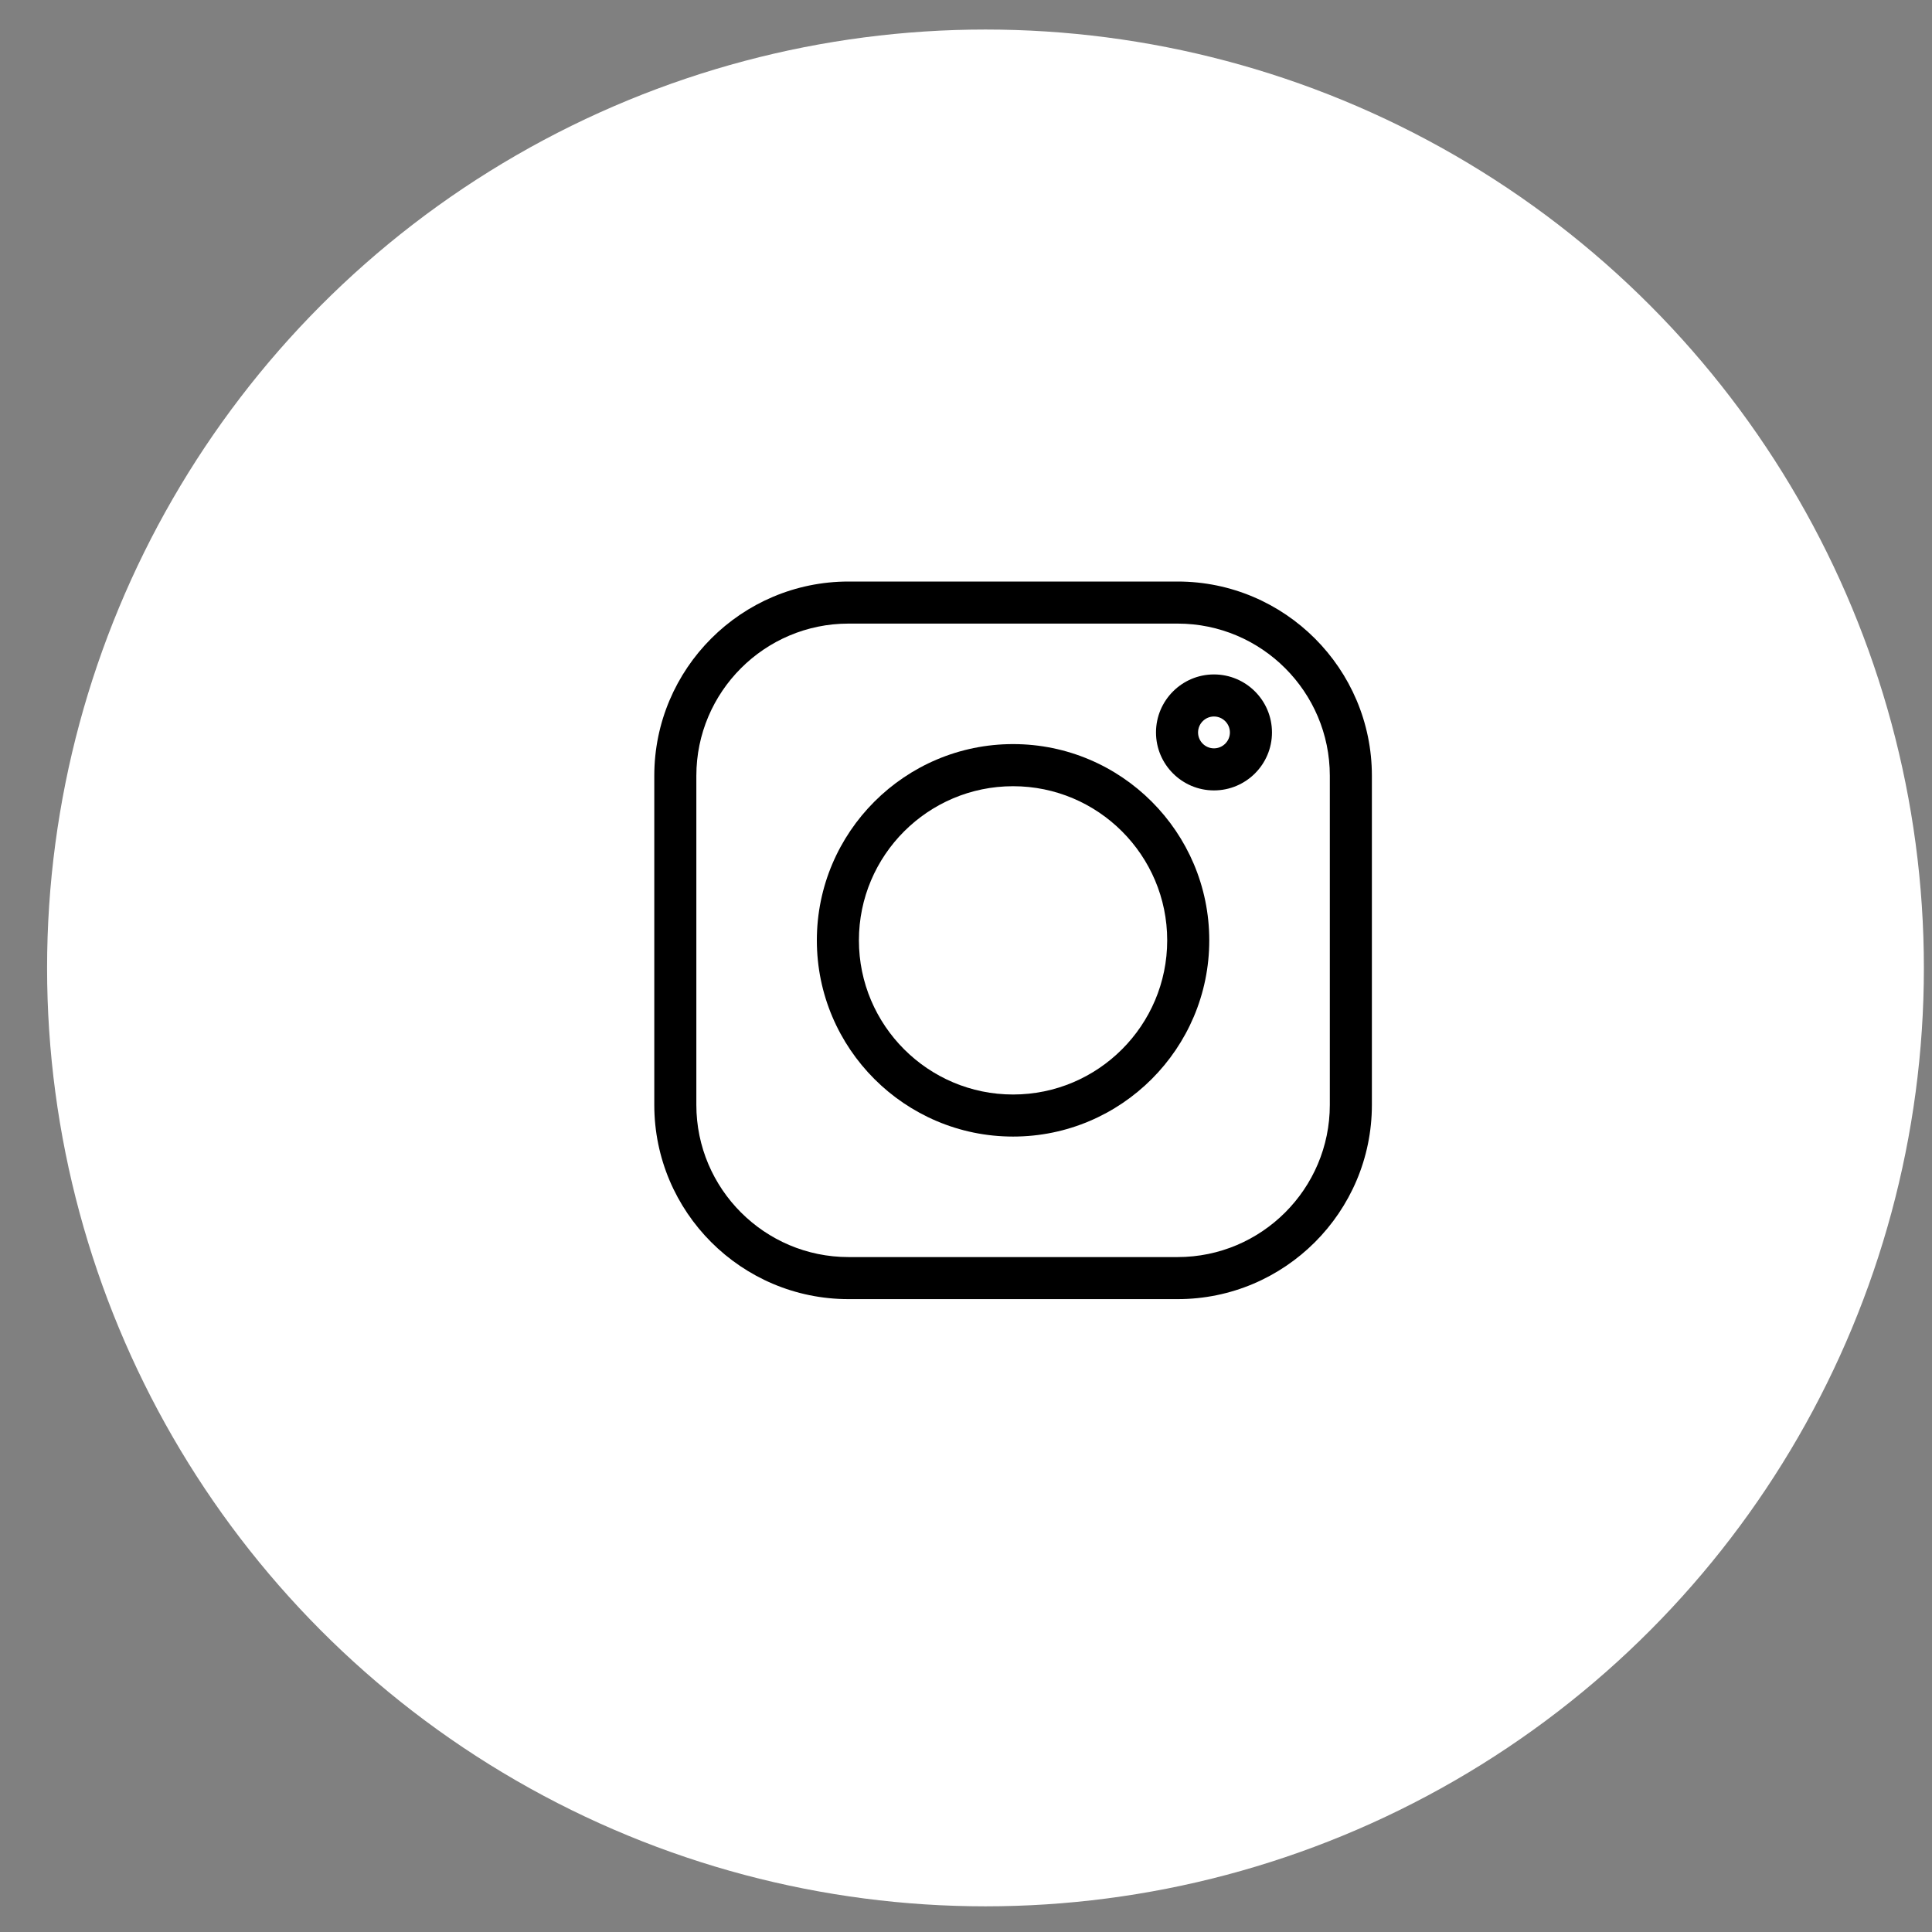 <svg width="35" height="35" viewBox="0 0 35 35" fill="none" xmlns="http://www.w3.org/2000/svg">
<rect x="0" y="0" width="35" height="35" fill="#808080" stroke="none"/>
<circle cx="17.853" cy="17.535" r="17" fill="white"/>
<g clip-path="url(#clip0_36_17)">
<path d="M21.334 10.535H15.372C13.431 10.535 11.853 12.114 11.853 14.054V20.016C11.853 21.957 13.431 23.535 15.372 23.535H21.334C23.274 23.535 24.853 21.957 24.853 20.016V14.054C24.853 12.114 23.274 10.535 21.334 10.535V10.535ZM24.091 20.016C24.091 21.536 22.854 22.773 21.334 22.773H15.372C13.852 22.773 12.615 21.536 12.615 20.016V14.054C12.615 12.534 13.852 11.297 15.372 11.297H21.334C22.854 11.297 24.091 12.534 24.091 14.054V20.016Z" fill="black"/>
<path d="M18.353 13.48C16.393 13.48 14.798 15.075 14.798 17.035C14.798 18.995 16.393 20.59 18.353 20.59C20.313 20.59 21.907 18.995 21.907 17.035C21.907 15.075 20.313 13.48 18.353 13.48ZM18.353 19.828C16.813 19.828 15.56 18.575 15.56 17.035C15.56 15.495 16.813 14.243 18.353 14.243C19.893 14.243 21.145 15.495 21.145 17.035C21.145 18.575 19.893 19.828 18.353 19.828Z" fill="black"/>
<path d="M21.992 12.218C21.413 12.218 20.942 12.69 20.942 13.269C20.942 13.848 21.413 14.319 21.992 14.319C22.572 14.319 23.043 13.848 23.043 13.269C23.043 12.689 22.572 12.218 21.992 12.218ZM21.992 13.557C21.834 13.557 21.704 13.428 21.704 13.269C21.704 13.11 21.834 12.98 21.992 12.98C22.151 12.98 22.281 13.11 22.281 13.269C22.281 13.428 22.151 13.557 21.992 13.557Z" fill="black"/>
</g>
<defs>
<clipPath id="clip0_36_17">
<rect width="13" height="13" fill="white" transform="translate(11.853 10.535)"/>
</clipPath>
</defs>
</svg>
